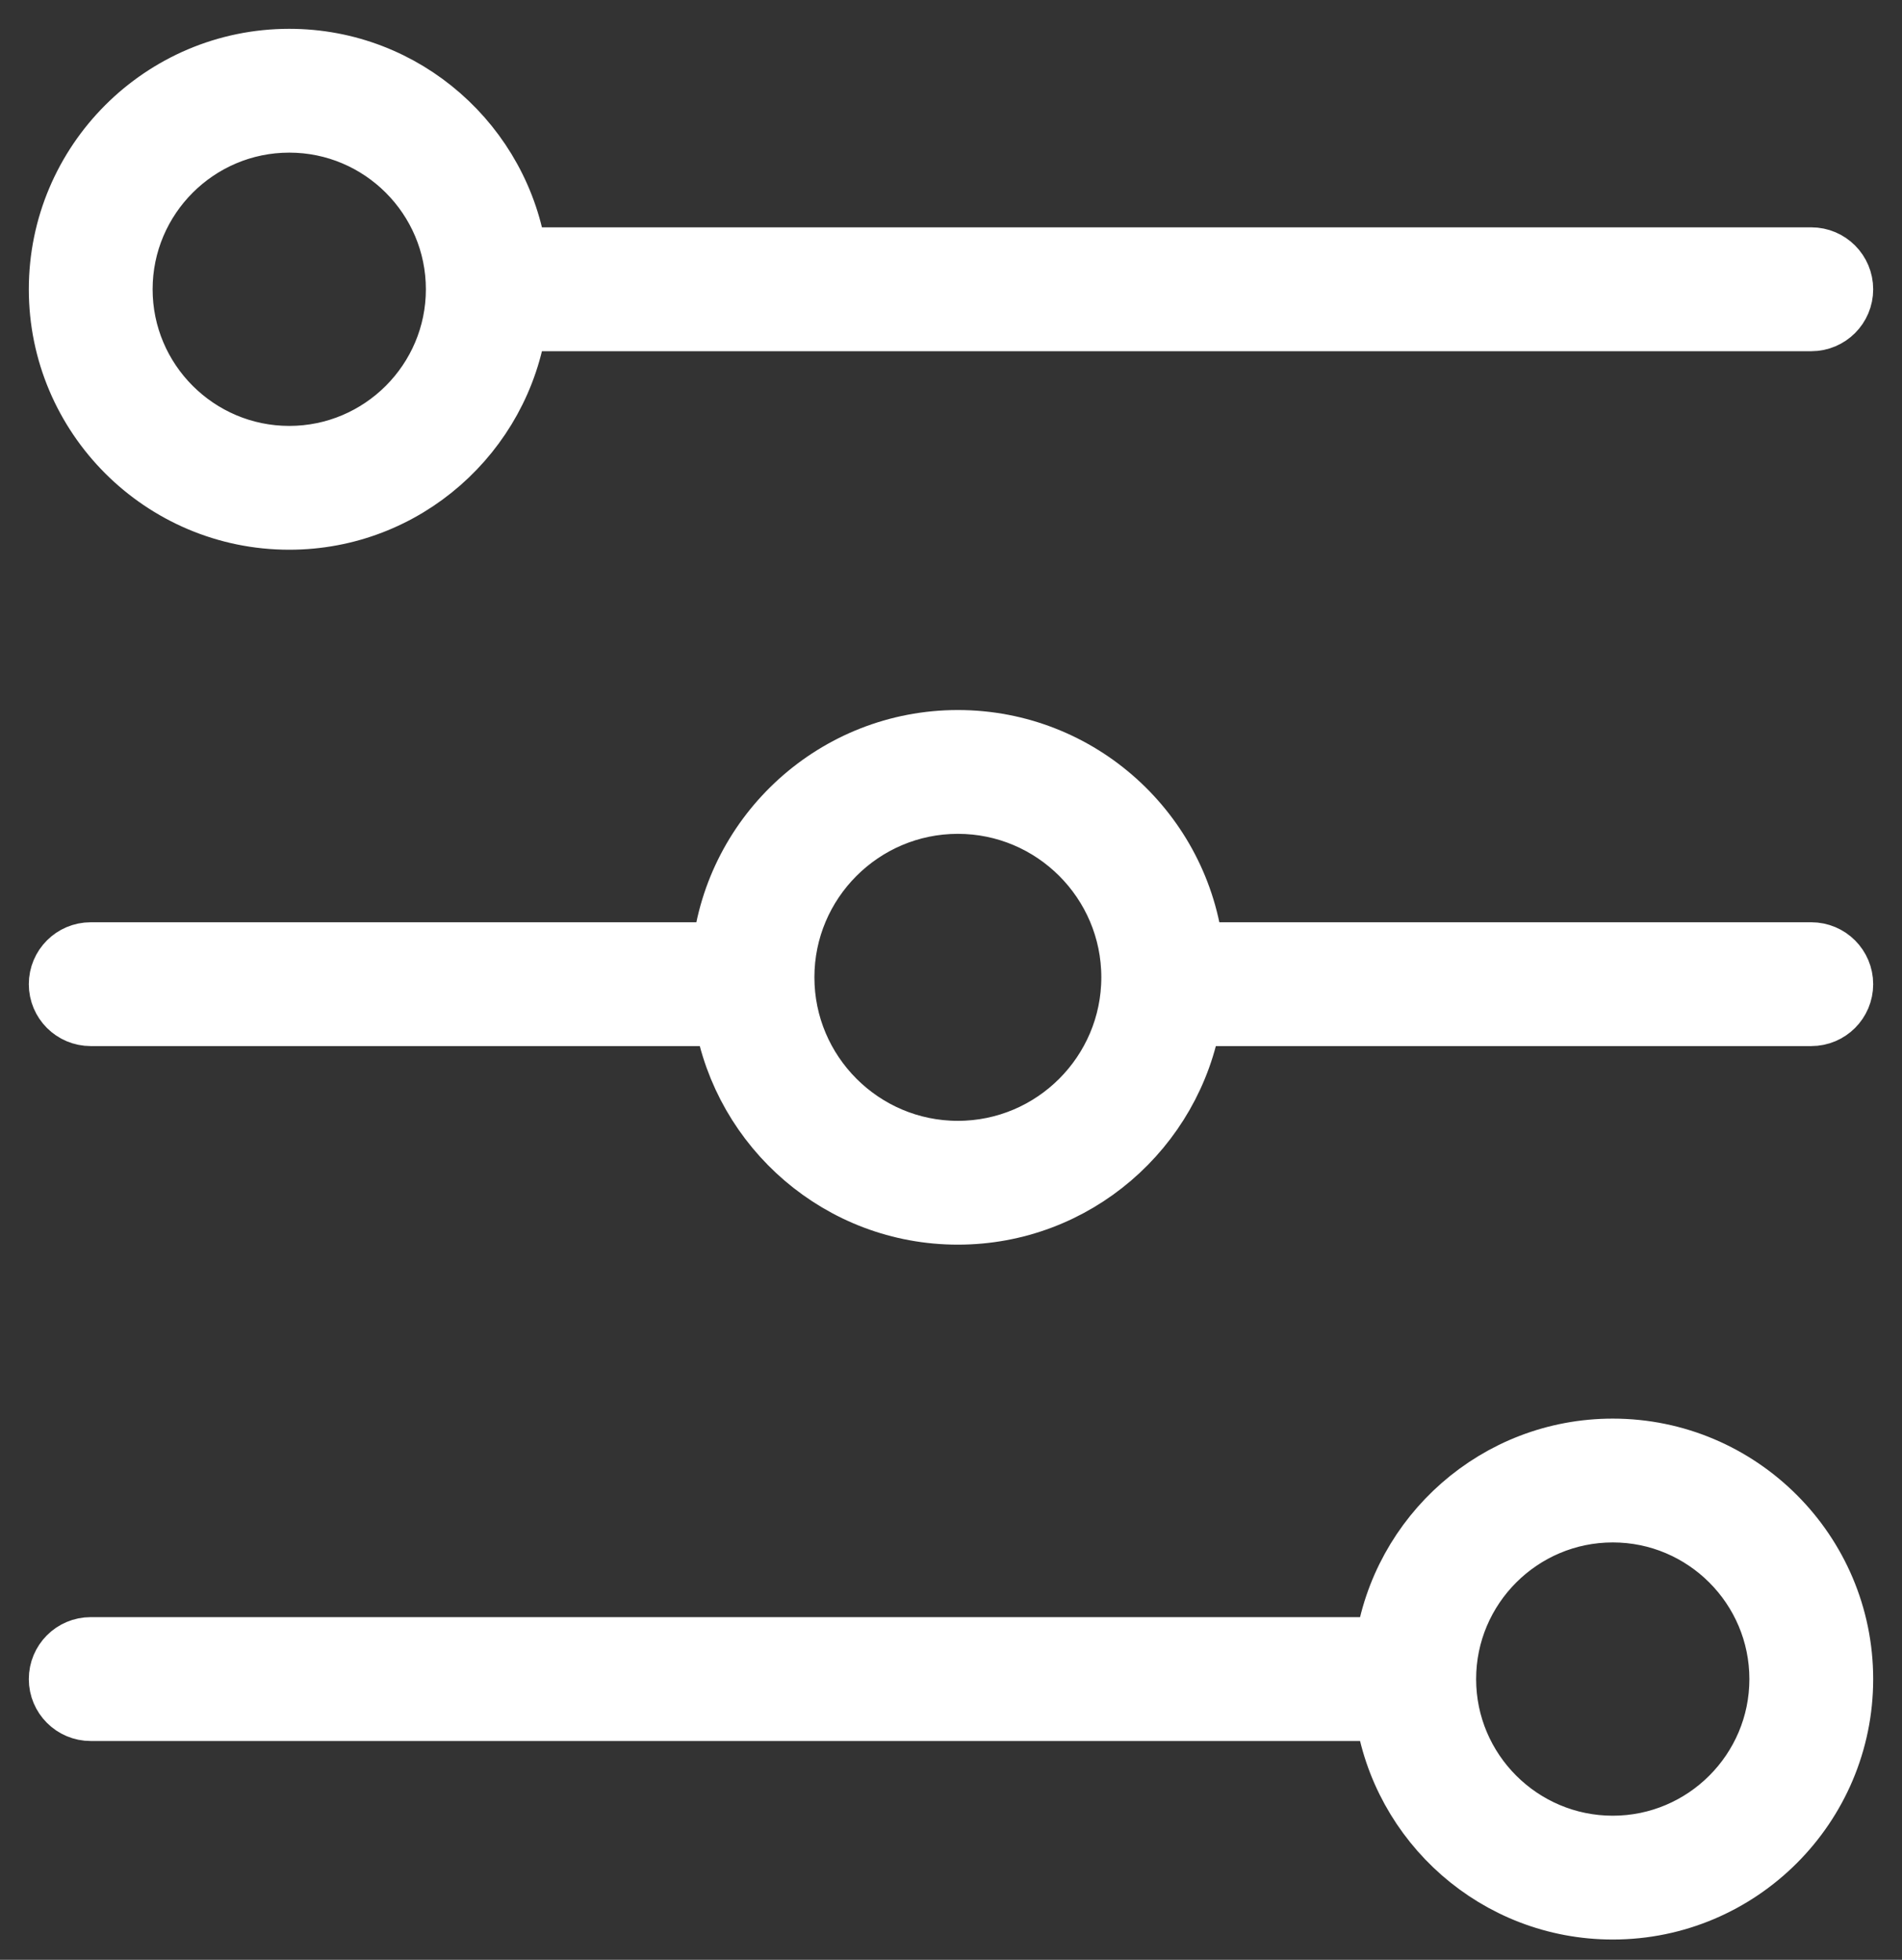 <svg width="33" height="34" viewBox="0 0 33 34" fill="none" xmlns="http://www.w3.org/2000/svg">
<rect x="0" y="0" width="33" height="34" fill="#333333" stroke="none"/>
<path d="M5.019 9.037C7.039 9.037 8.711 7.536 8.991 5.593H31.426C31.743 5.593 32 5.336 32 5.019C32 4.701 31.743 4.444 31.426 4.444H8.991C8.711 2.501 7.039 1 5.019 1C2.803 1 1 2.803 1 5.019C1 7.234 2.803 9.037 5.019 9.037ZM5.019 2.148C6.601 2.148 7.889 3.436 7.889 5.019C7.889 6.601 6.601 7.889 5.019 7.889C3.436 7.889 2.148 6.601 2.148 5.019C2.148 3.436 3.436 2.148 5.019 2.148Z" fill="white" stroke="white"/>
<path d="M27.982 25.111C25.961 25.111 24.289 26.612 24.009 28.555H1.574C1.257 28.555 1 28.812 1 29.13C1 29.447 1.257 29.704 1.574 29.704H24.009C24.289 31.648 25.961 33.148 27.982 33.148C30.197 33.148 32 31.345 32 29.13C32 26.914 30.197 25.111 27.982 25.111ZM27.982 32C26.399 32 25.111 30.712 25.111 29.13C25.111 27.547 26.399 26.259 27.982 26.259C29.564 26.259 30.852 27.547 30.852 29.13C30.852 30.712 29.564 32 27.982 32Z" fill="white" stroke="white"/>
<path d="M31.426 16.5H20.73C20.502 14.432 18.746 12.818 16.619 12.818C14.491 12.818 12.735 14.433 12.508 16.5H1.574C1.257 16.5 1 16.757 1 17.074C1 17.392 1.257 17.648 1.574 17.648H12.544C12.875 19.6 14.574 21.093 16.619 21.093C18.664 21.093 20.362 19.6 20.693 17.648H31.426C31.743 17.648 32 17.392 32 17.074C32 16.757 31.743 16.5 31.426 16.5ZM16.619 19.945C14.971 19.945 13.63 18.603 13.63 16.955C13.63 15.307 14.971 13.966 16.619 13.966C18.267 13.966 19.608 15.307 19.608 16.955C19.608 18.603 18.267 19.945 16.619 19.945Z" fill="white" stroke="white"/>
</svg>
